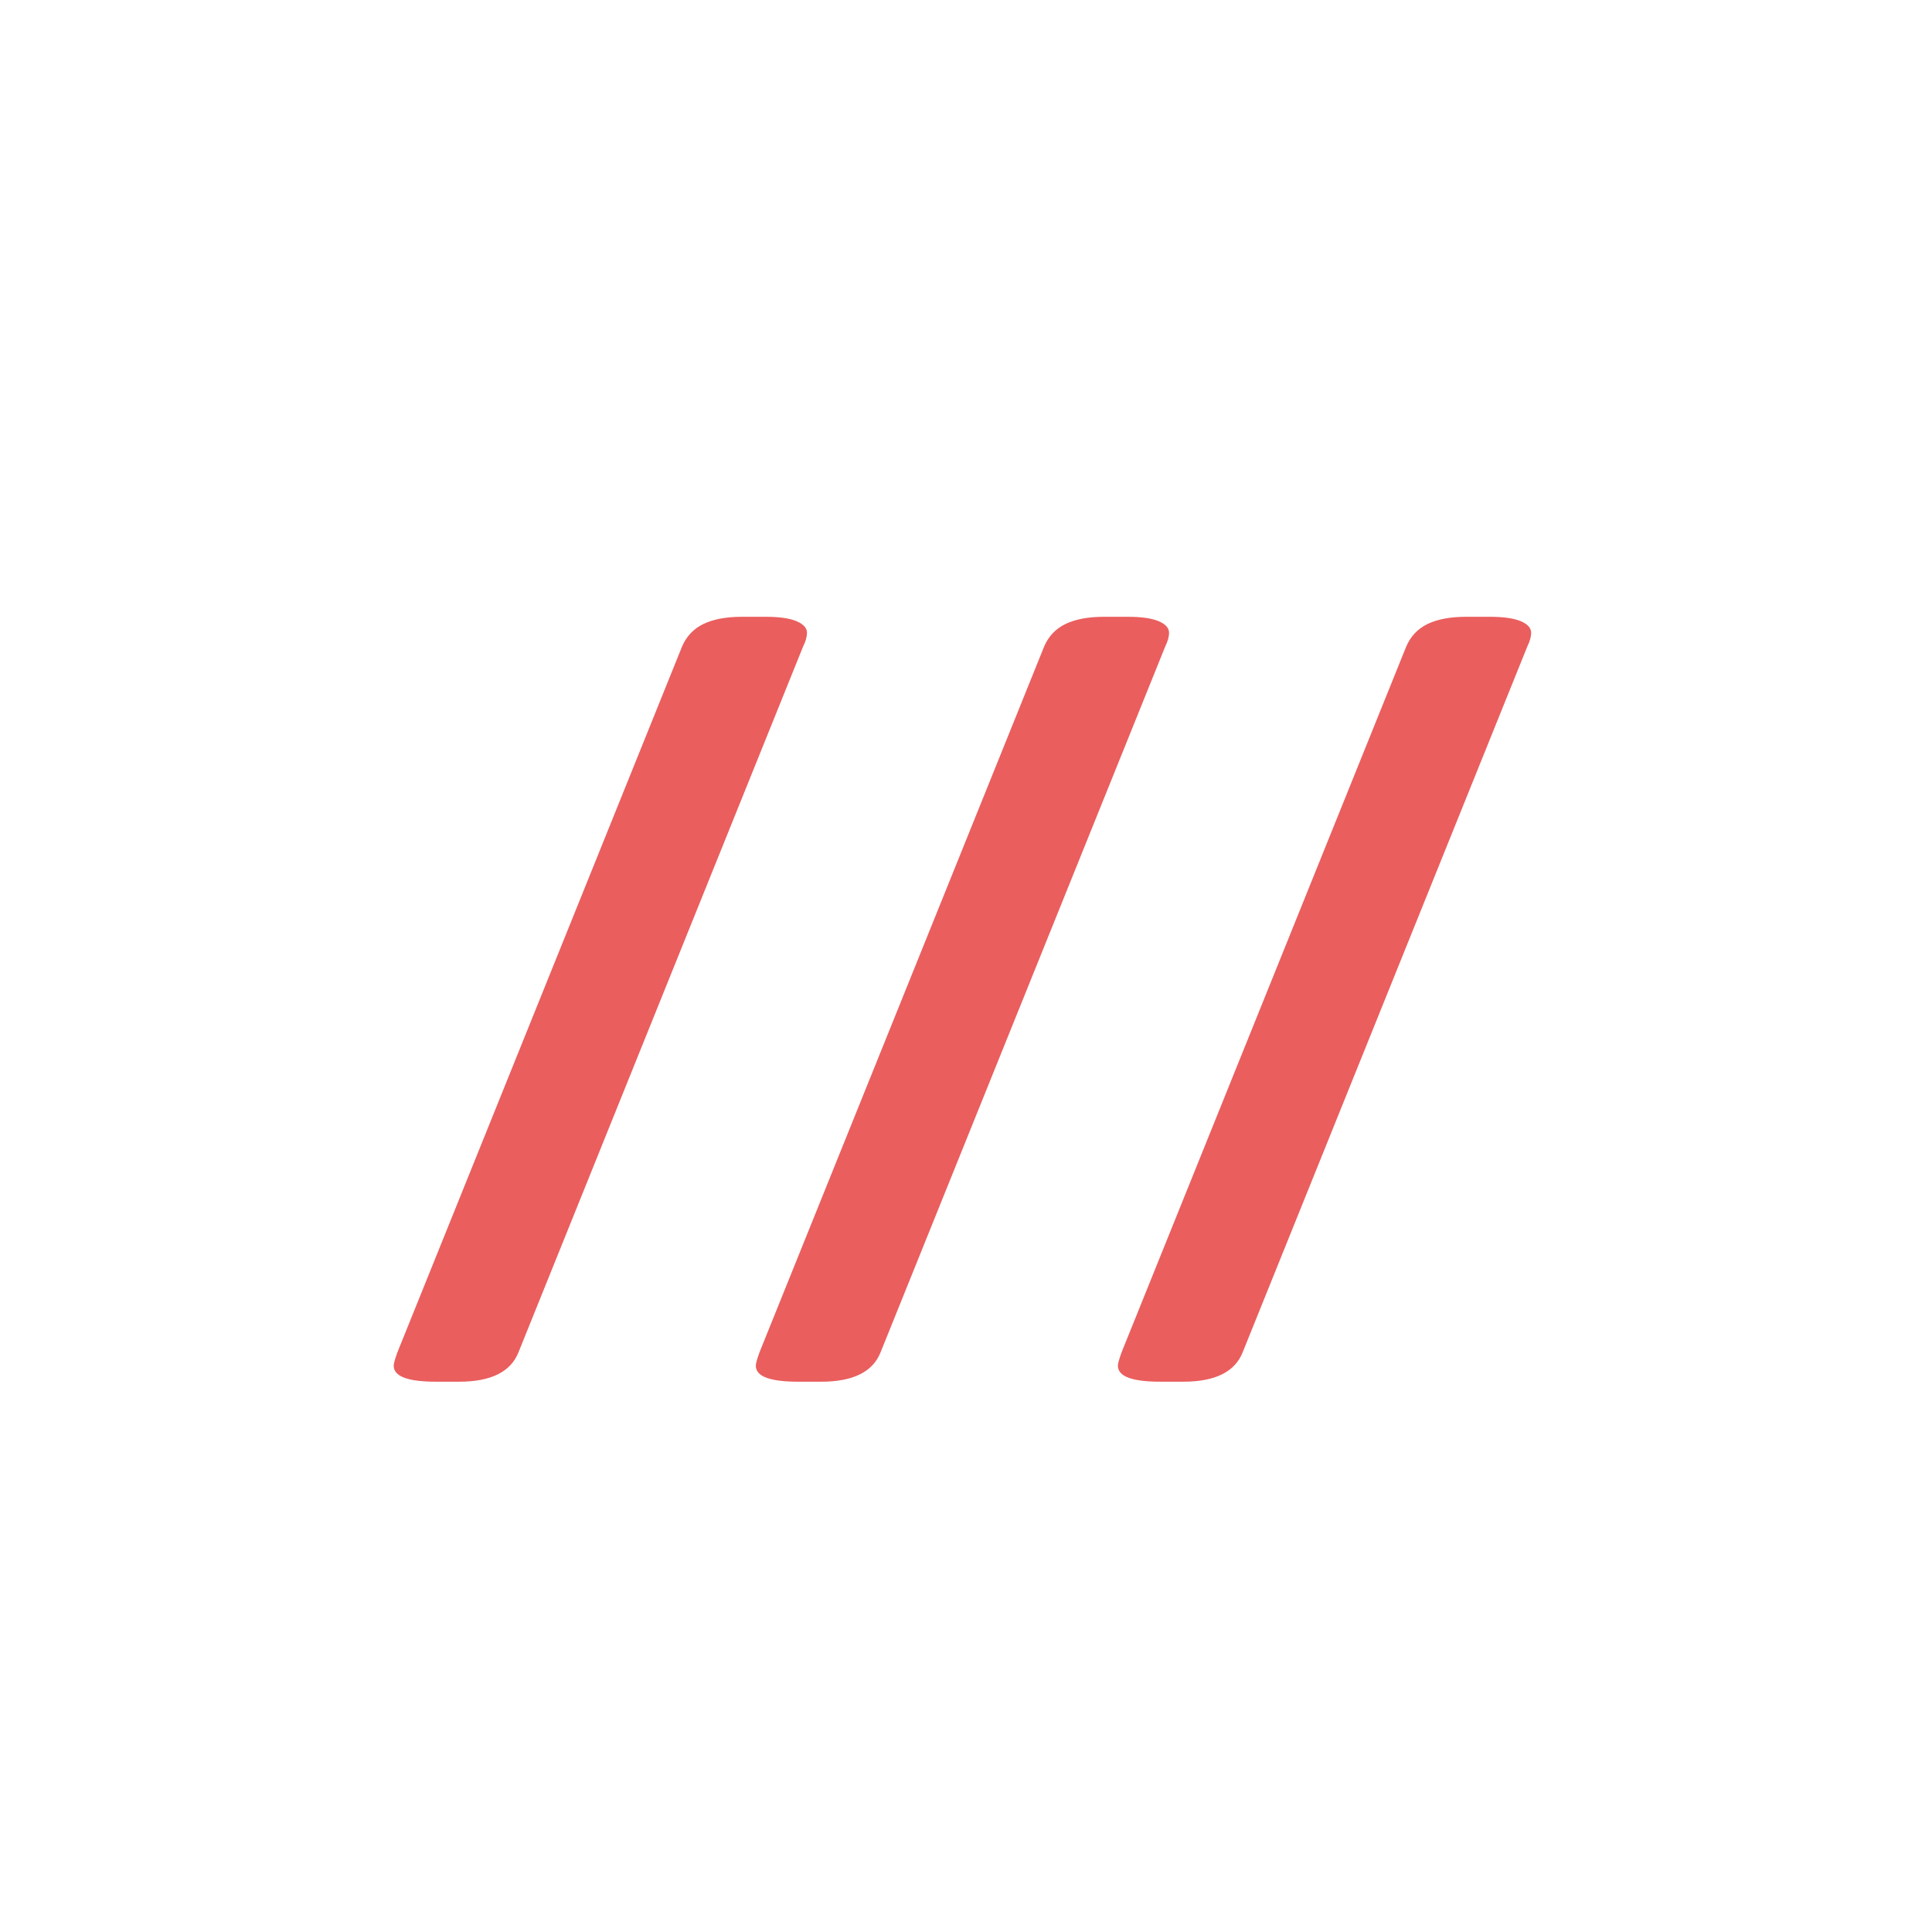<svg width="60" height="60" viewBox="0 0 60 60" fill="none" xmlns="http://www.w3.org/2000/svg">
<path d="M13.543 42.91C12.665 42.91 12.227 42.745 12.227 42.414C12.227 42.346 12.266 42.203 12.346 41.987L21.182 20.078C21.318 19.759 21.541 19.525 21.848 19.377C22.156 19.229 22.555 19.155 23.044 19.155H23.779C24.201 19.155 24.52 19.2 24.736 19.291C24.953 19.383 25.061 19.502 25.061 19.65C25.061 19.776 25.021 19.918 24.941 20.078L16.106 41.987C15.867 42.602 15.252 42.91 14.26 42.91H13.543ZM24.788 42.91C23.91 42.91 23.472 42.745 23.472 42.414C23.472 42.346 23.512 42.203 23.591 41.987L32.427 20.078C32.563 19.759 32.786 19.525 33.093 19.377C33.401 19.229 33.8 19.155 34.29 19.155H35.024C35.446 19.155 35.765 19.2 35.981 19.291C36.198 19.383 36.306 19.502 36.306 19.65C36.306 19.776 36.266 19.918 36.187 20.078L27.351 41.987C27.112 42.602 26.497 42.91 25.505 42.91H24.788ZM36.033 42.91C35.155 42.91 34.717 42.745 34.717 42.414C34.717 42.346 34.757 42.203 34.836 41.987L43.672 20.078C43.809 19.759 44.031 19.525 44.338 19.377C44.646 19.229 45.045 19.155 45.535 19.155H46.27C46.691 19.155 47.01 19.2 47.227 19.291C47.443 19.383 47.551 19.502 47.551 19.65C47.551 19.776 47.511 19.918 47.432 20.078L38.596 41.987C38.357 42.602 37.742 42.91 36.751 42.91H36.033Z" fill="#EA5E5E"/>
</svg>
